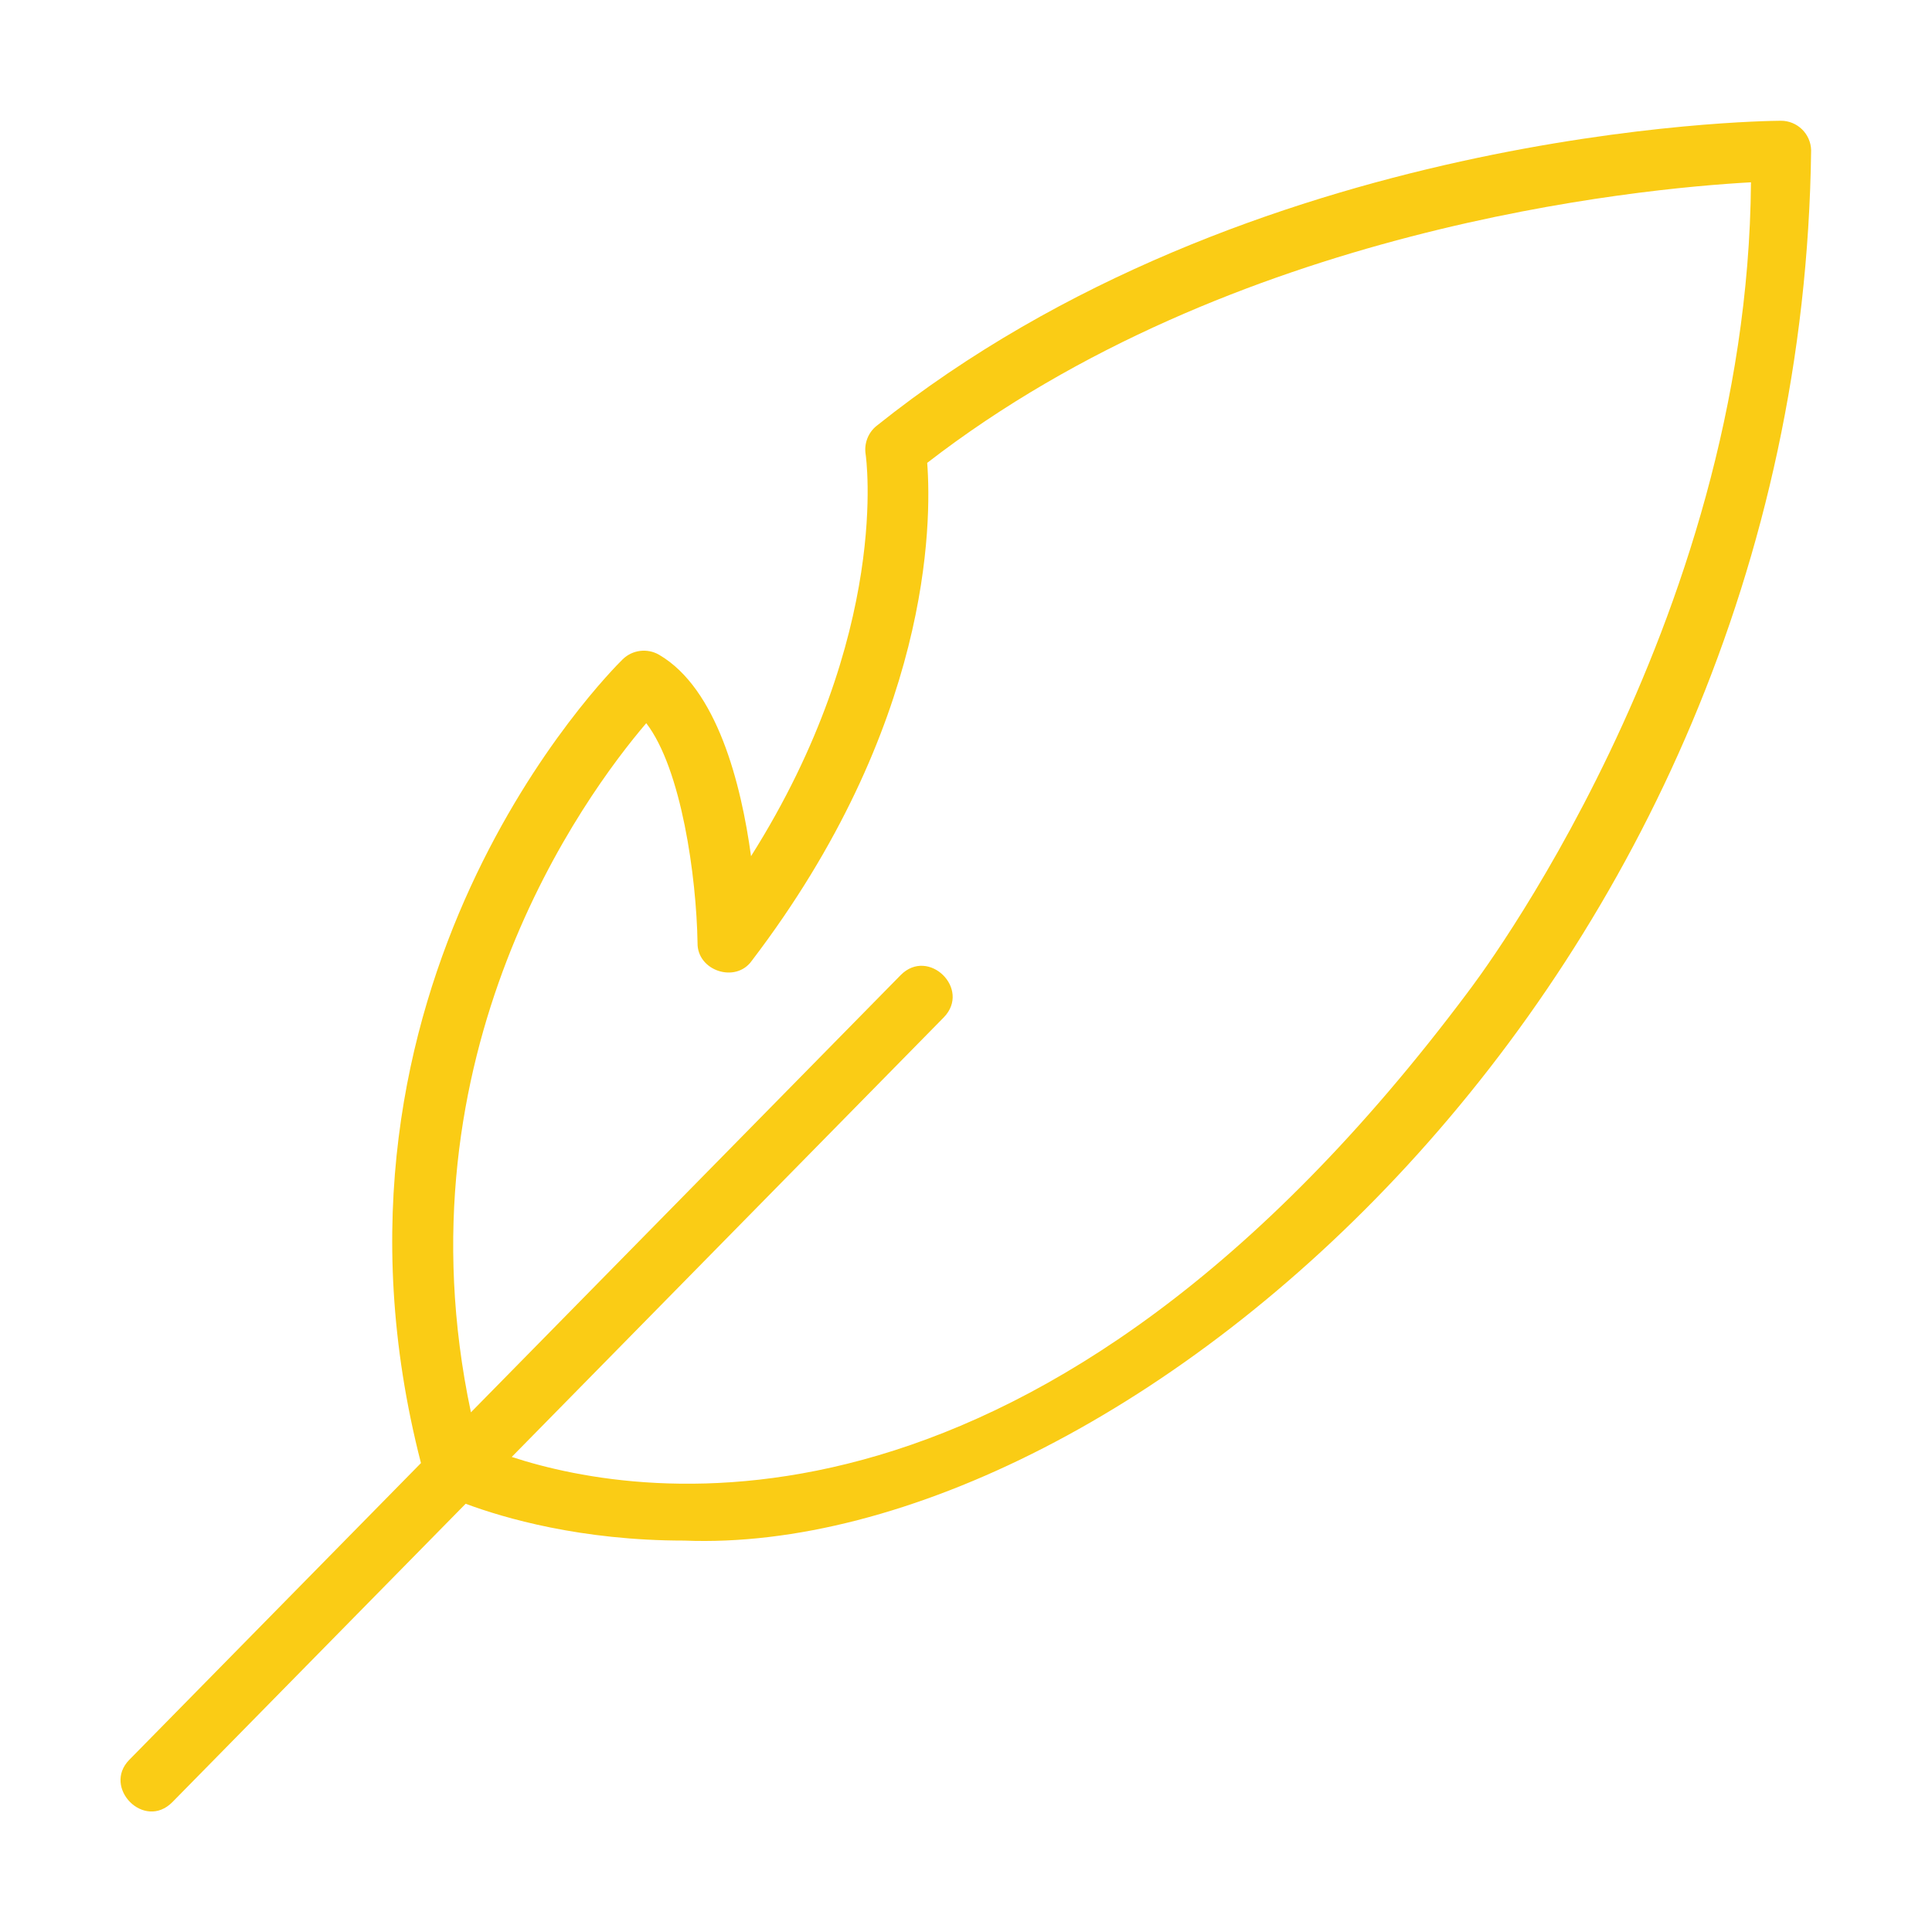 <?xml version="1.0" encoding="UTF-8"?>
<svg id="Line" xmlns="http://www.w3.org/2000/svg" viewBox="0 0 64 64">
  <defs>
    <style>
      .cls-1 {
        fill: #facc15;
      }
    </style>
  </defs>
  <path class="cls-1" d="M59.996,4.979c-.012-.546-.46-.982-1.006-.979-.713,.005-17.601,.228-29.952,10.107-.281,.225-.418,.585-.363,.94,.01,.063,.861,5.938-3.796,13.315-.326-2.388-1.12-5.548-3.046-6.672-.39-.225-.882-.165-1.204,.149-.444,.435-10.764,10.778-6.684,26.627l-9.663,9.831c-.898,.915,.492,2.345,1.427,1.402-0,0,9.716-9.885,9.716-9.885,1.265,.471,3.815,1.22,7.242,1.22,14.487,.577,36.985-18.409,37.329-46.058Zm-11.356,27.867c-14.191,18.981-27.338,16.842-31.688,15.417l14.313-14.562c.912-.94-.507-2.33-1.427-1.402,0-0-14.238,14.486-14.238,14.486-2.519-11.888,3.755-20.423,5.808-22.829,1.165,1.513,1.663,5.086,1.699,7.282-.014,.921,1.26,1.343,1.795,.591,5.929-7.776,5.965-14.482,5.813-16.496,10.091-7.808,23.547-9.087,27.288-9.294-.11,14.754-9.257,26.669-9.364,26.807Z"/>
</svg>
